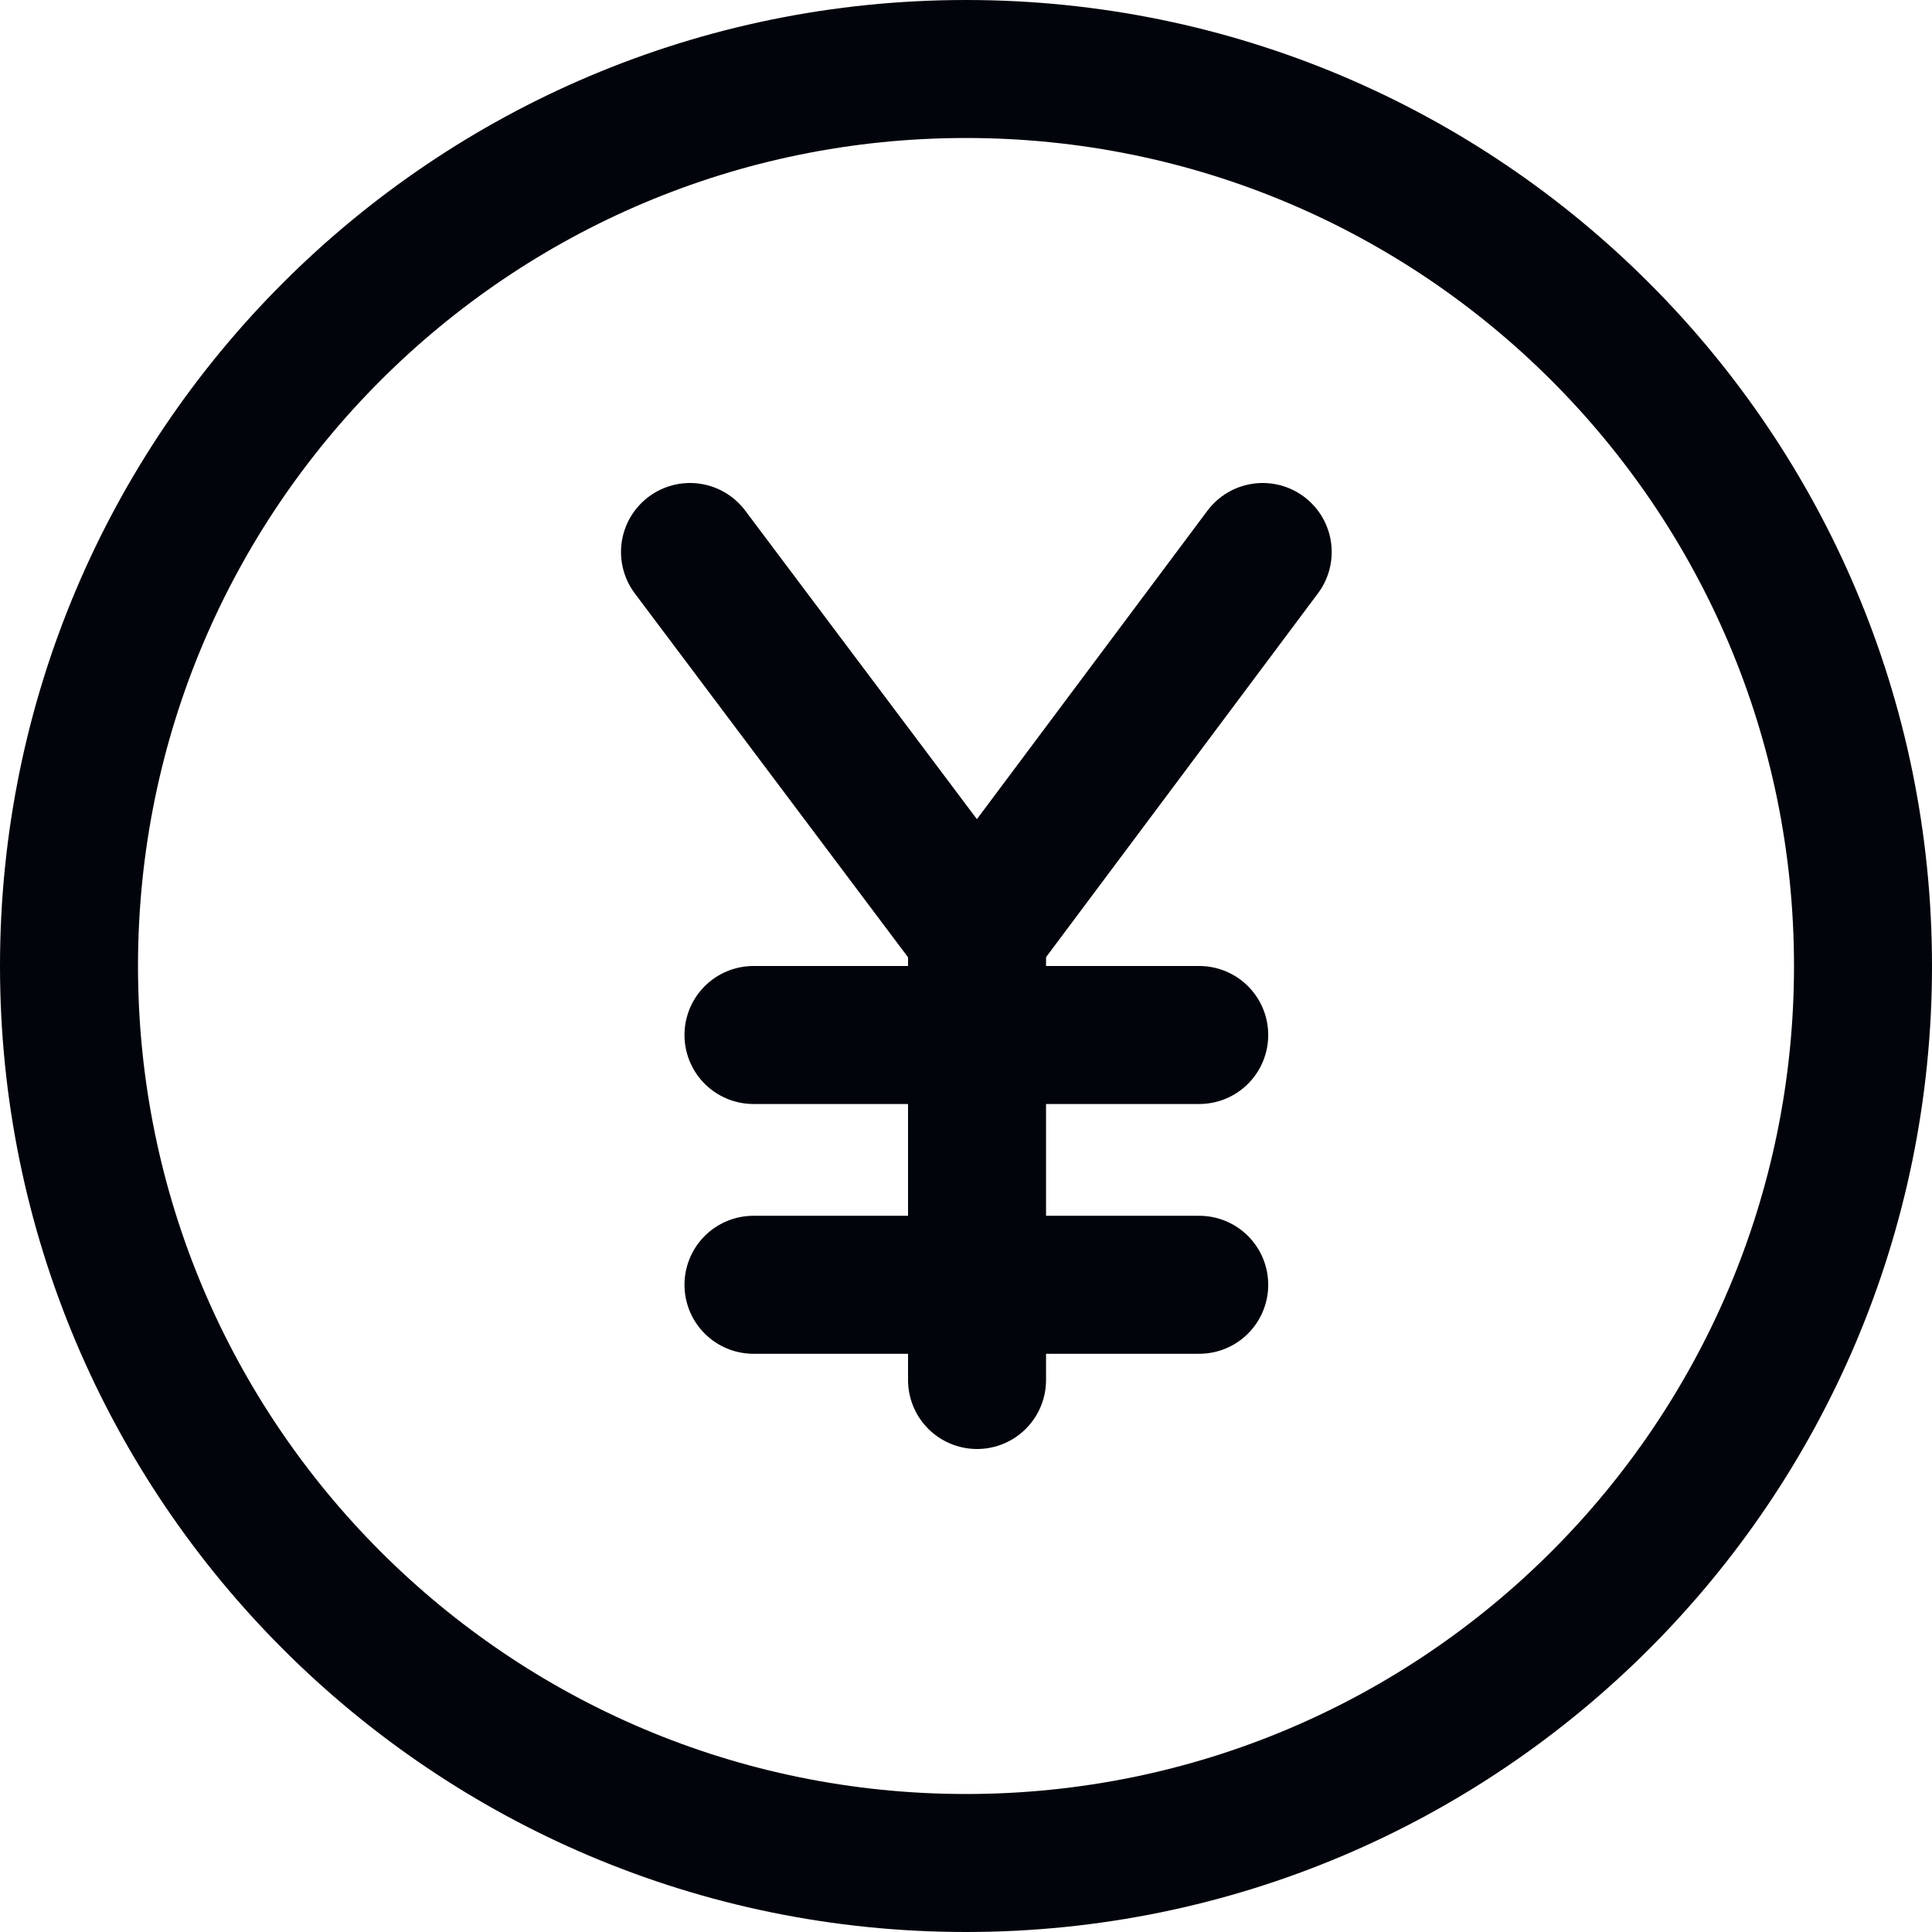 <svg width="14" height="14" viewBox="0 0 14 14" fill="none" xmlns="http://www.w3.org/2000/svg">
<path d="M5 4L7.08 6.77L9.15 4" stroke="#01040B" stroke-linecap="round" stroke-linejoin="round"/>
<path d="M7.08 6.77V10" stroke="#01040B" stroke-linecap="round" stroke-linejoin="round"/>
<path d="M5.46 9.31H8.69" stroke="#01040B" stroke-linecap="round" stroke-linejoin="round"/>
<path d="M5.46 7.5H8.69" stroke="#01040B" stroke-linecap="round" stroke-linejoin="round"/>
<path d="M7 13.5C10.59 13.5 13.5 10.59 13.5 7C13.5 3.41 10.59 0.5 7 0.5C3.41 0.5 0.5 3.41 0.5 7C0.5 10.59 3.41 13.5 7 13.5Z" stroke="#01040B" stroke-linecap="round" stroke-linejoin="round"/>
</svg>
